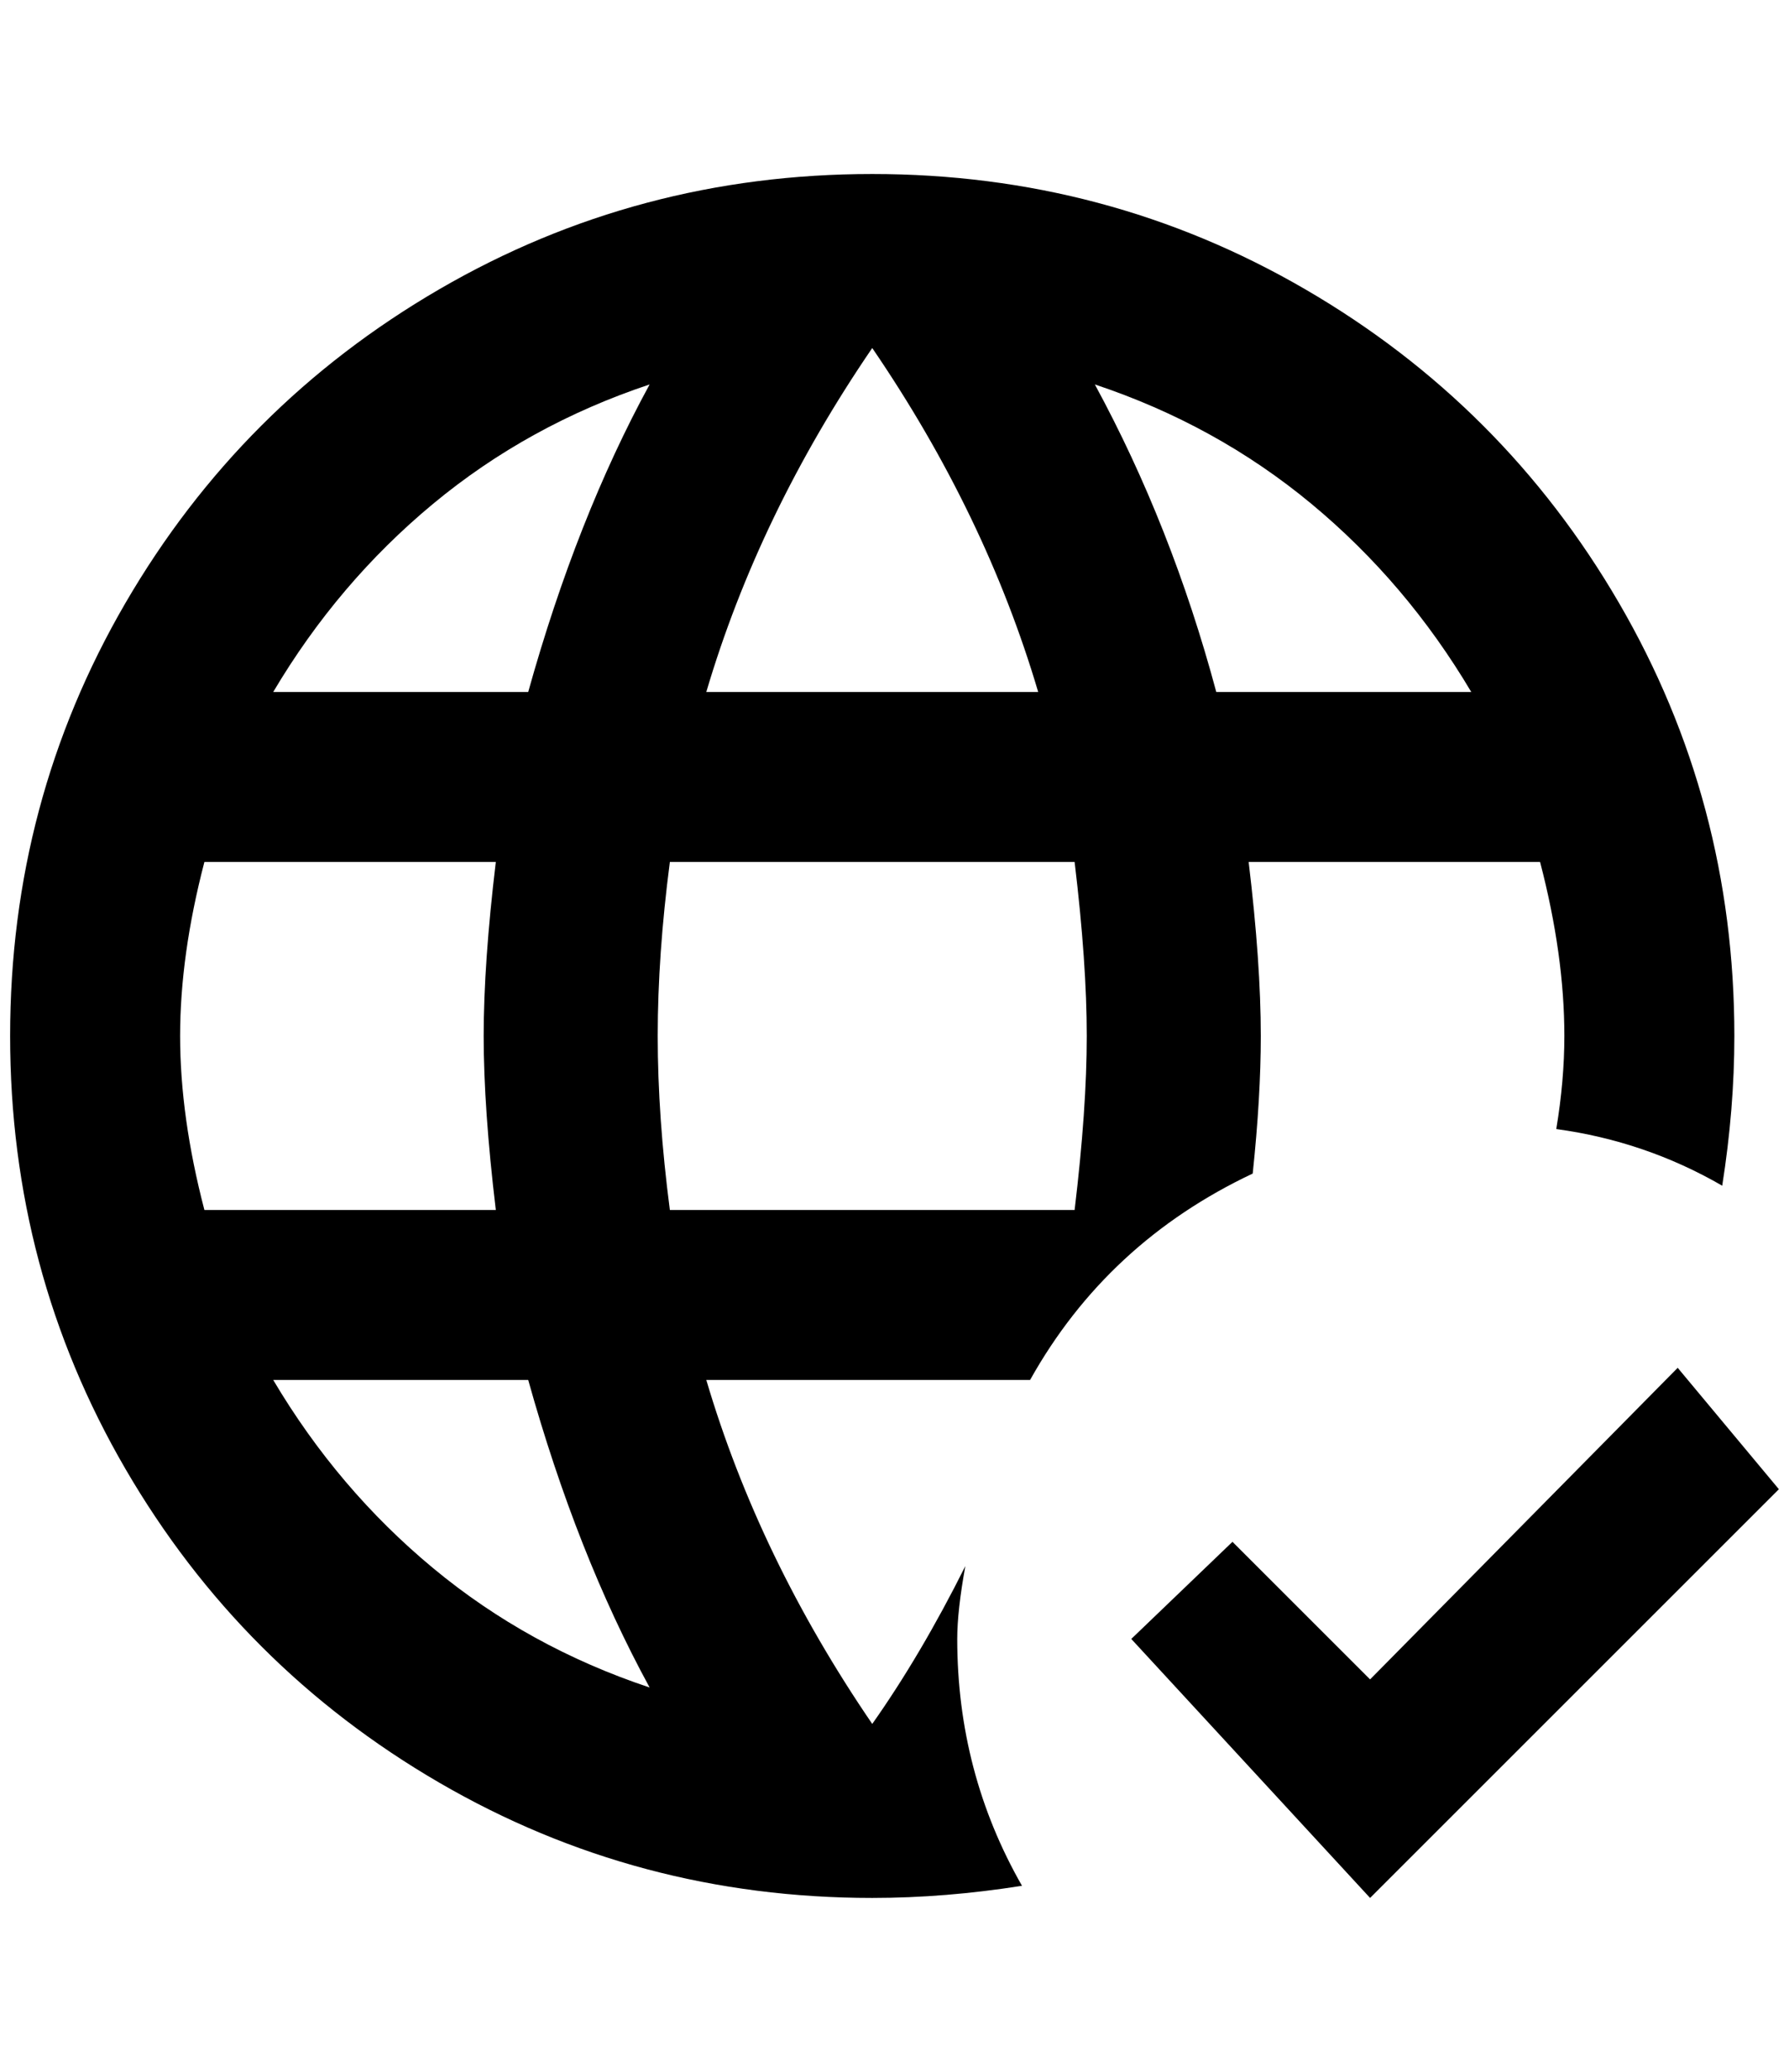 <?xml version="1.0" standalone="no"?>
<!DOCTYPE svg PUBLIC "-//W3C//DTD SVG 1.1//EN" "http://www.w3.org/Graphics/SVG/1.1/DTD/svg11.dtd" >
<svg xmlns="http://www.w3.org/2000/svg" xmlns:xlink="http://www.w3.org/1999/xlink" version="1.1" viewBox="-10 0 1768 2048">
   <path fill="currentColor"
d="M1236 1024q0 -72 -12 -172h288q24 92 24 172q0 44 -8 92q88 12 164 56q12 -76 12 -148q0 -232 -114 -428t-310 -310t-428 -114t-428 114t-310 310t-114 428t114 428t310 310t428 114q72 0 148 -12q-64 -112 -64 -244q0 -28 8 -72q-44 88 -92 156q-112 -164 -164 -340h320
q76 -136 220 -204q8 -76 8 -136zM852 344q112 164 164 340h-328q52 -176 164 -340zM192 1196q-24 -92 -24 -172t24 -172h288q-12 100 -12 172t12 172h-288zM260 1364h252q48 172 120 304q-120 -40 -214 -118t-158 -186zM512 684h-252q64 -108 158 -186t214 -118
q-72 132 -120 304zM1052 1196h-400q-12 -92 -12 -172t12 -172h400q12 100 12 172t-12 172zM1072 380q120 40 214 118t158 186h-252q-44 -164 -120 -304zM1748 1472l-404 404l-236 -256l100 -96l136 136l304 -308z" />
</svg>
